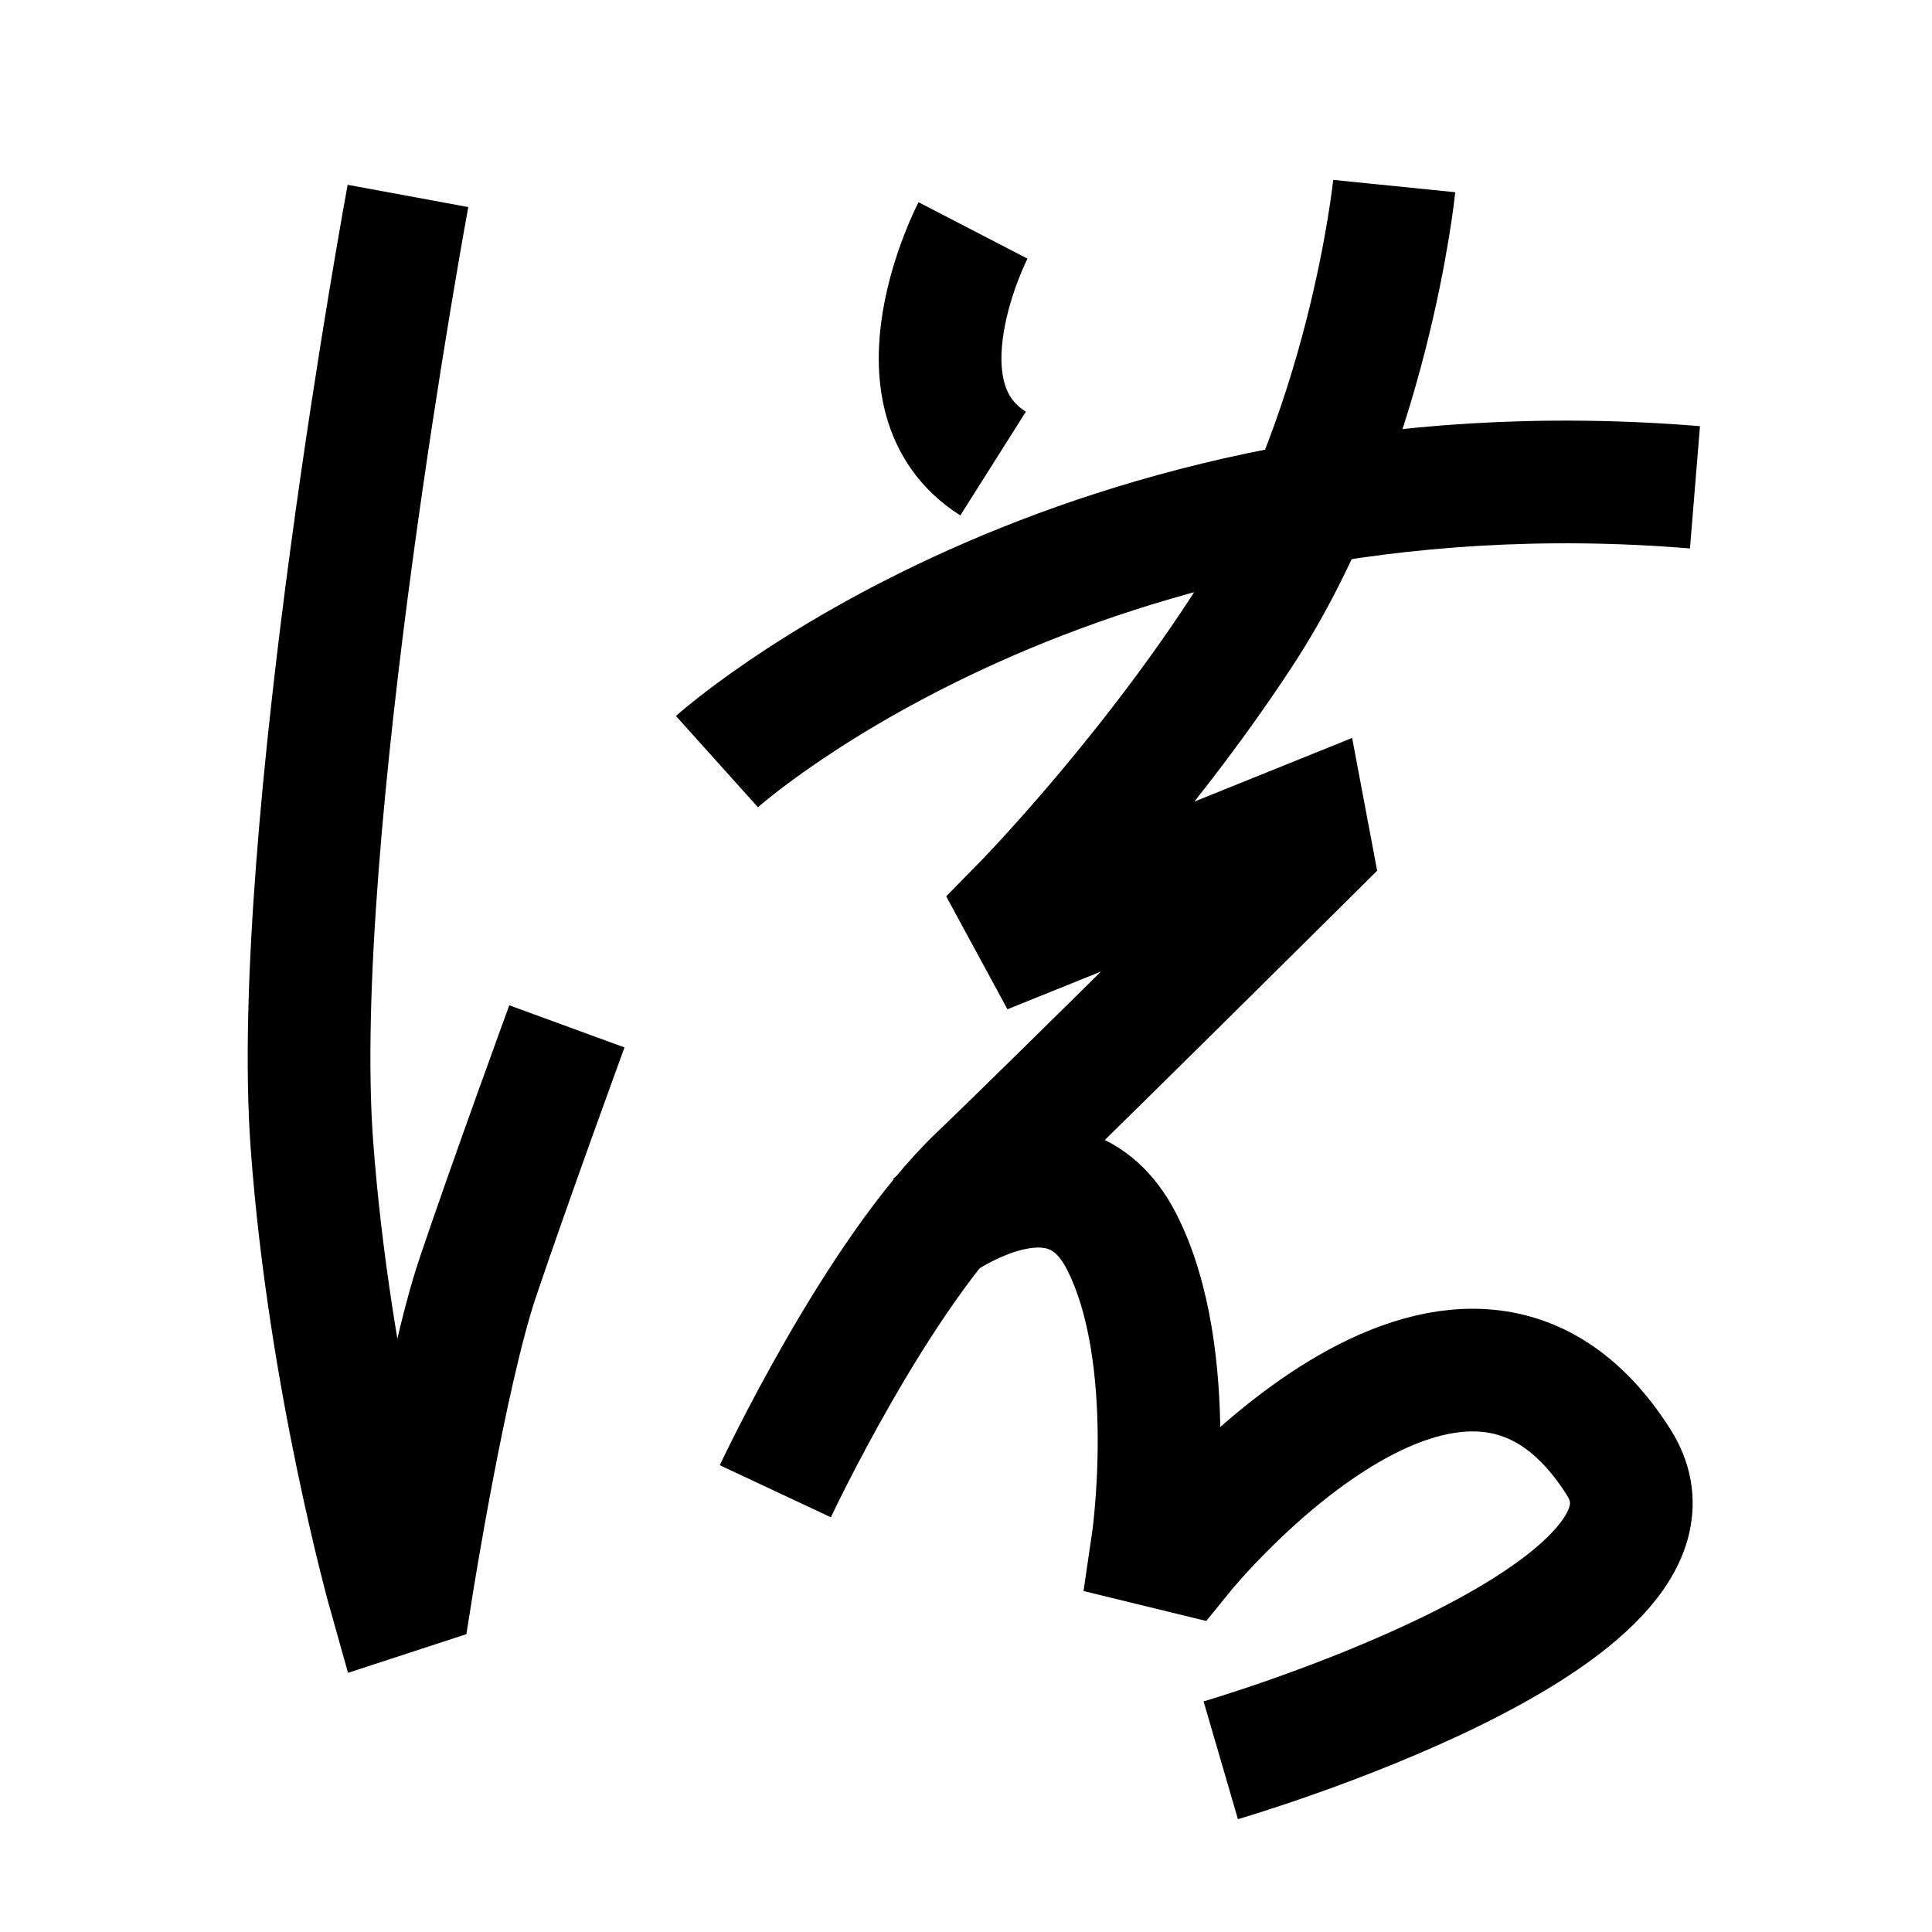 <?xml version="1.0" encoding="UTF-8"?>
<svg xmlns="http://www.w3.org/2000/svg" xmlns:xlink="http://www.w3.org/1999/xlink" width="1000pt" height="1000pt" viewBox="0 0 1000 1000" version="1.1">
<g id="surface1">
<path style="fill:none;stroke-width:12.7;stroke-linecap:butt;stroke-linejoin:miter;stroke:rgb(0%,0%,0%);stroke-opacity:1;stroke-miterlimit:4;" d="M 42.232 20.283 C 42.232 20.283 29.949 86.73 32.291 118.524 C 34.084 142.883 40.343 165.081 40.343 165.081 L 42.617 164.338 C 42.617 164.338 46.138 142.106 49.461 132.245 C 52.784 122.384 58.684 106.249 58.684 106.249 " transform="matrix(5,0,0,5,0,0)"/>
<path style="fill:none;stroke-width:12.7;stroke-linecap:butt;stroke-linejoin:miter;stroke:rgb(0%,0%,0%);stroke-opacity:1;stroke-miterlimit:4;" d="M 100.725 23.853 C 100.725 23.853 91.821 41.045 102.805 47.987 " transform="matrix(5,0,0,5,0,0)"/>
<path style="fill:none;stroke-width:12.7;stroke-linecap:butt;stroke-linejoin:miter;stroke:rgb(0%,0%,0%);stroke-opacity:1;stroke-miterlimit:4;" d="M 74.218 78.842 C 74.218 78.842 111.642 45.213 175.463 50.445 " transform="matrix(5,0,0,5,0,0)"/>
<path style="fill:none;stroke-width:12.7;stroke-linecap:butt;stroke-linejoin:miter;stroke:rgb(0%,0%,0%);stroke-opacity:1;stroke-miterlimit:4;" d="M 144.33 19.26 C 144.33 19.26 141.697 45.323 128.435 65.548 C 118.027 81.424 105.772 93.889 105.772 93.889 L 107.172 96.47 L 135.166 85.178 L 135.698 88.004 C 135.698 88.004 108.586 114.922 101.345 121.837 C 90.796 131.91 80.262 154.373 80.262 154.373 " transform="matrix(5,0,0,5,0,0)"/>
<path style="fill:none;stroke-width:12.7;stroke-linecap:butt;stroke-linejoin:miter;stroke:rgb(0%,0%,0%);stroke-opacity:1;stroke-miterlimit:4;" d="M 96.331 127.049 C 96.331 127.049 109.985 116.584 116.09 128.495 C 122.195 140.407 119.298 159.907 119.298 159.907 L 122.473 160.682 C 122.473 160.682 151.123 125.399 167.565 151.373 C 177.631 167.275 126.373 182.225 126.373 182.225 " transform="matrix(5,0,0,5,0,0)"/>
</g>
</svg>
